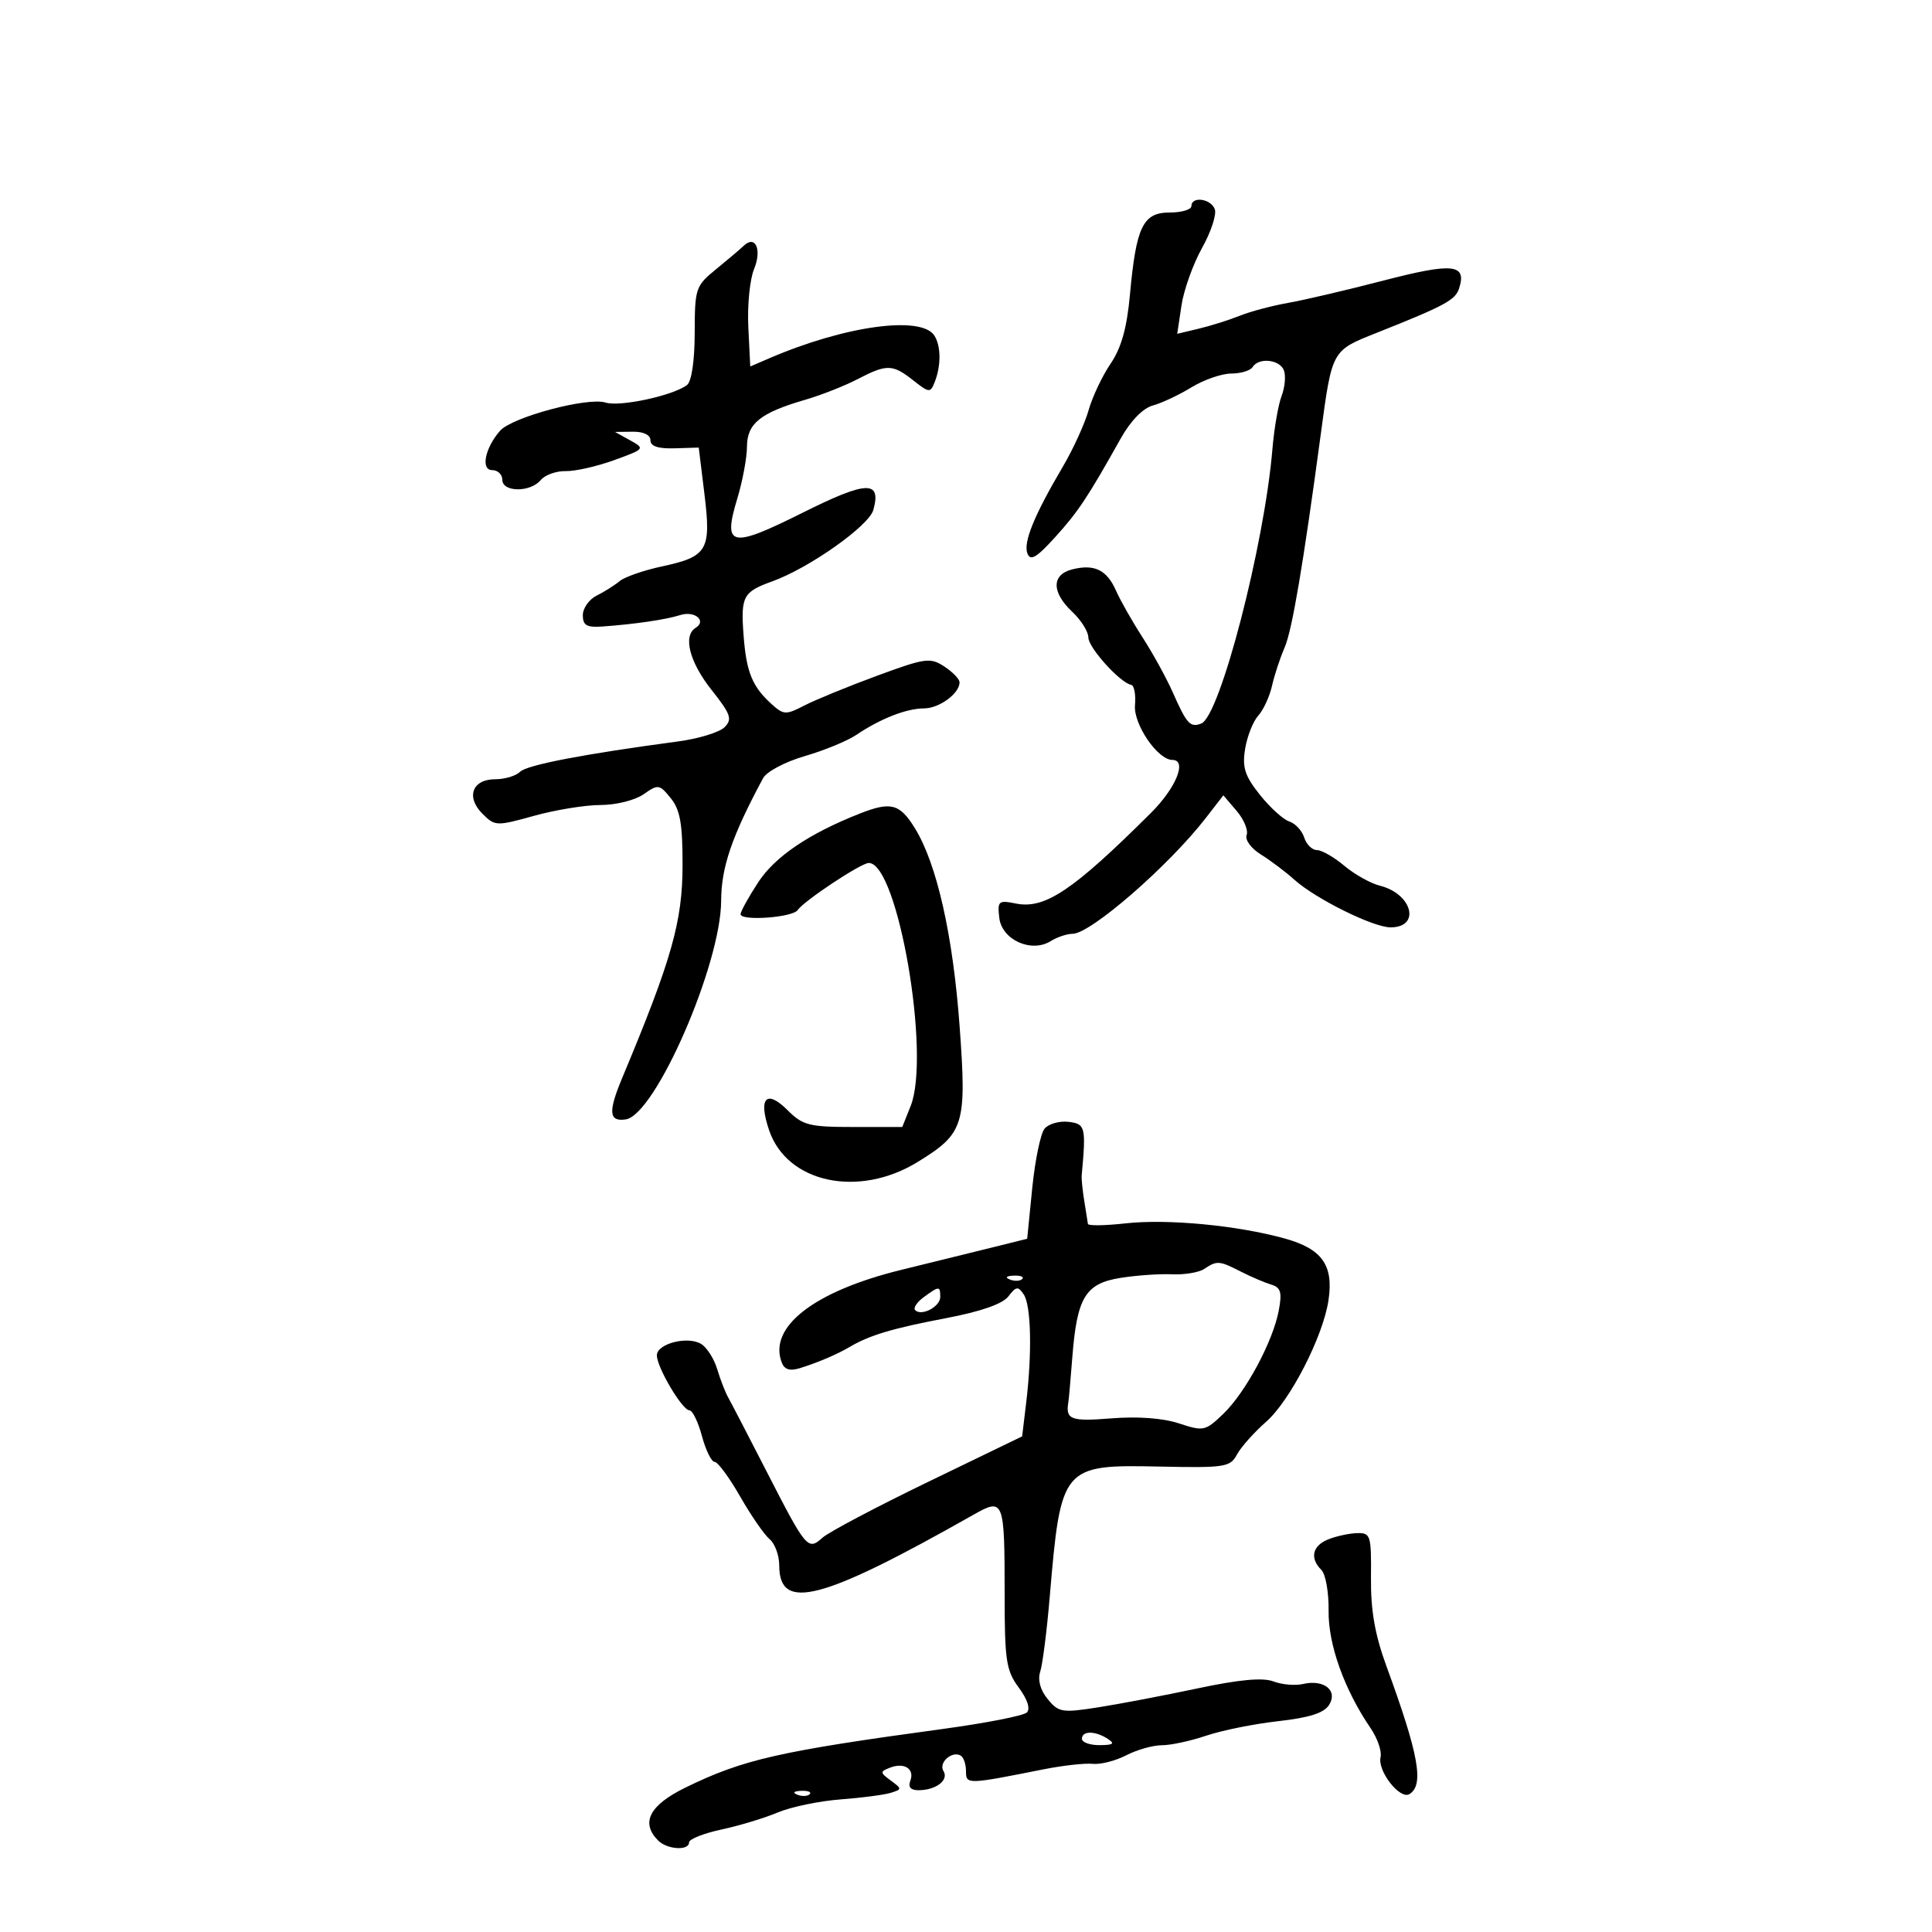 <svg xmlns="http://www.w3.org/2000/svg" width="300" height="300" viewBox="0 0 300 300" version="1.1">
	<path d="M 185 32 C 185 32.550, 183.480 33, 181.621 33 C 177.477 33, 176.422 35.184, 175.457 45.762 C 174.984 50.945, 174.121 54.016, 172.441 56.491 C 171.147 58.398, 169.610 61.656, 169.026 63.729 C 168.441 65.803, 166.637 69.750, 165.016 72.500 C 160.584 80.018, 158.871 84.222, 159.536 85.947 C 160.002 87.155, 160.952 86.598, 163.817 83.439 C 167.414 79.473, 168.883 77.265, 174.008 68.116 C 175.560 65.348, 177.468 63.382, 179.008 62.966 C 180.379 62.596, 183.075 61.328, 185 60.150 C 186.925 58.972, 189.711 58.006, 191.191 58.004 C 192.671 58.002, 194.160 57.550, 194.500 57 C 195.446 55.470, 198.714 55.811, 199.365 57.509 C 199.683 58.338, 199.521 60.131, 199.003 61.492 C 198.486 62.853, 197.846 66.561, 197.581 69.733 C 196.340 84.617, 189.439 111.234, 186.531 112.350 C 184.813 113.009, 184.284 112.430, 182.110 107.516 C 181.124 105.287, 179.013 101.446, 177.420 98.981 C 175.827 96.517, 173.974 93.256, 173.304 91.735 C 171.871 88.487, 169.944 87.546, 166.498 88.411 C 163.268 89.222, 163.269 91.964, 166.500 95 C 167.875 96.292, 169 98.086, 169 98.987 C 169 100.572, 173.943 106.038, 175.657 106.348 C 176.120 106.431, 176.382 107.850, 176.239 109.500 C 175.982 112.450, 179.770 118, 182.040 118 C 184.385 118, 182.637 122.327, 178.714 126.232 C 166.616 138.277, 162.259 141.202, 157.755 140.301 C 155.037 139.757, 154.862 139.908, 155.170 142.532 C 155.570 145.942, 160.151 148.012, 163.151 146.138 C 164.153 145.512, 165.684 145, 166.554 145 C 169.350 145, 181.468 134.461, 187.250 127 L 189.963 123.500 192.025 125.915 C 193.159 127.243, 193.857 128.930, 193.576 129.663 C 193.291 130.405, 194.269 131.742, 195.782 132.680 C 197.277 133.606, 199.625 135.375, 201 136.610 C 204.302 139.577, 213.236 144, 215.927 144 C 220.648 144, 219.321 138.799, 214.276 137.533 C 212.823 137.169, 210.332 135.774, 208.740 134.435 C 207.149 133.096, 205.236 132, 204.491 132 C 203.745 132, 202.856 131.123, 202.516 130.051 C 202.176 128.979, 201.133 127.858, 200.199 127.559 C 199.264 127.261, 197.210 125.397, 195.634 123.416 C 193.291 120.472, 192.873 119.172, 193.341 116.284 C 193.657 114.341, 194.574 112.020, 195.379 111.126 C 196.185 110.232, 197.146 108.150, 197.516 106.500 C 197.885 104.850, 198.774 102.150, 199.492 100.500 C 200.638 97.862, 202.376 87.599, 205.079 67.500 C 206.853 54.304, 206.763 54.468, 213.750 51.690 C 224.411 47.451, 225.994 46.596, 226.577 44.758 C 227.774 40.987, 225.619 40.765, 214.879 43.551 C 209.171 45.033, 202.475 46.601, 200 47.036 C 197.525 47.472, 194.150 48.370, 192.500 49.032 C 190.850 49.694, 187.992 50.596, 186.149 51.035 L 182.798 51.835 183.457 47.440 C 183.819 45.022, 185.259 40.999, 186.656 38.500 C 188.053 36, 188.941 33.290, 188.630 32.477 C 187.997 30.829, 185 30.435, 185 32 M 115.500 38.152 C 114.950 38.675, 113.012 40.318, 111.193 41.802 C 108.010 44.398, 107.885 44.770, 107.873 51.685 C 107.866 56.013, 107.391 59.232, 106.680 59.780 C 104.544 61.426, 96.253 63.215, 94.031 62.510 C 91.253 61.628, 79.503 64.770, 77.646 66.891 C 75.298 69.572, 74.617 73, 76.433 73 C 77.295 73, 78 73.675, 78 74.500 C 78 76.449, 82.354 76.484, 83.961 74.547 C 84.624 73.748, 86.367 73.121, 87.834 73.155 C 89.300 73.189, 92.688 72.423, 95.361 71.453 C 100.128 69.724, 100.177 69.664, 97.861 68.380 L 95.500 67.071 98.250 67.035 C 99.923 67.014, 101 67.534, 101 68.364 C 101 69.294, 102.194 69.692, 104.750 69.614 L 108.500 69.500 109.387 76.733 C 110.455 85.451, 109.875 86.432, 102.753 87.960 C 99.939 88.563, 96.995 89.589, 96.212 90.239 C 95.428 90.890, 93.822 91.903, 92.643 92.490 C 91.465 93.078, 90.500 94.446, 90.500 95.530 C 90.500 97.100, 91.110 97.457, 93.500 97.287 C 98.555 96.928, 103.394 96.217, 105.637 95.505 C 107.867 94.796, 109.785 96.397, 108.016 97.490 C 106.019 98.724, 107.056 102.790, 110.470 107.104 C 113.485 110.913, 113.752 111.677, 112.505 112.924 C 111.716 113.713, 108.467 114.707, 105.285 115.132 C 90.635 117.089, 81.817 118.783, 80.756 119.844 C 80.120 120.480, 78.388 121, 76.907 121 C 73.335 121, 72.311 123.755, 74.915 126.360 C 76.852 128.296, 77.081 128.305, 82.939 126.677 C 86.256 125.754, 90.901 125, 93.262 125 C 95.650 125, 98.611 124.261, 99.934 123.334 C 102.202 121.745, 102.398 121.773, 104.156 123.945 C 105.614 125.744, 105.997 127.928, 105.987 134.361 C 105.972 143.129, 104.320 148.953, 96.619 167.372 C 94.405 172.668, 94.535 174.208, 97.165 173.820 C 101.751 173.143, 111.942 149.791, 111.979 139.874 C 111.998 134.661, 113.630 129.888, 118.486 120.842 C 119.036 119.818, 121.903 118.298, 124.964 117.408 C 127.985 116.530, 131.591 115.045, 132.978 114.107 C 136.690 111.598, 140.775 110, 143.476 110 C 145.841 110, 149 107.685, 149 105.952 C 149 105.454, 147.937 104.349, 146.637 103.498 C 144.442 102.060, 143.693 102.164, 136.133 104.951 C 131.656 106.602, 126.604 108.671, 124.906 109.549 C 122.031 111.035, 121.680 111.020, 119.816 109.334 C 116.806 106.609, 115.896 104.383, 115.464 98.682 C 115.004 92.618, 115.381 91.901, 119.875 90.290 C 125.626 88.227, 134.932 81.657, 135.614 79.177 C 136.888 74.546, 134.586 74.639, 124.621 79.621 C 113.450 85.205, 112.206 84.937, 114.480 77.440 C 115.304 74.723, 115.983 71.089, 115.989 69.365 C 116.002 65.765, 118.051 64.109, 125 62.086 C 127.475 61.366, 131.136 59.927, 133.136 58.888 C 137.719 56.509, 138.582 56.526, 141.807 59.063 C 144.297 61.021, 144.466 61.034, 145.145 59.313 C 146.146 56.773, 146.125 53.746, 145.095 52.119 C 143.088 48.950, 131.215 50.572, 119.500 55.616 L 116.500 56.907 116.198 50.786 C 116.032 47.420, 116.434 43.366, 117.092 41.777 C 118.335 38.776, 117.306 36.433, 115.500 38.152 M 133.500 126.334 C 125.631 129.434, 120.355 133.001, 117.749 136.980 C 116.237 139.290, 115 141.529, 115 141.957 C 115 143.055, 123.077 142.474, 123.857 141.320 C 124.826 139.886, 133.709 134, 134.904 134 C 139.422 134, 144.561 163.852, 141.402 171.750 L 140.102 175 132.506 175 C 125.675 175, 124.649 174.740, 122.332 172.423 C 119 169.091, 117.711 170.464, 119.430 175.513 C 122.217 183.701, 133.323 186.067, 142.500 180.427 C 149.725 175.987, 150.125 174.695, 149.012 159.413 C 147.979 145.216, 145.476 134.124, 142.057 128.592 C 139.708 124.791, 138.335 124.429, 133.500 126.334 M 162.201 175.258 C 161.580 176.006, 160.719 180.158, 160.286 184.485 L 159.500 192.353 154.500 193.599 C 151.750 194.284, 145.220 195.892, 139.989 197.173 C 126.444 200.487, 119.267 206.041, 121.387 211.567 C 121.813 212.678, 122.651 212.932, 124.245 212.435 C 127.027 211.569, 130.020 210.289, 132 209.118 C 135.018 207.335, 138.679 206.243, 146.851 204.692 C 152.309 203.655, 155.680 202.481, 156.582 201.303 C 157.785 199.731, 158.091 199.692, 158.966 201 C 160.111 202.711, 160.278 210.038, 159.350 217.770 L 158.717 223.040 144.108 230.110 C 136.074 233.998, 128.702 237.893, 127.726 238.766 C 125.446 240.806, 125.213 240.530, 119.044 228.500 C 116.224 223, 113.538 217.825, 113.075 217 C 112.612 216.175, 111.844 214.197, 111.367 212.604 C 110.890 211.011, 109.782 209.257, 108.905 208.706 C 106.826 207.402, 102 208.629, 102 210.462 C 102 212.332, 105.952 219, 107.060 219 C 107.535 219, 108.408 220.800, 109 223 C 109.592 225.200, 110.477 227, 110.965 227 C 111.454 227, 113.239 229.422, 114.933 232.383 C 116.627 235.343, 118.685 238.323, 119.506 239.005 C 120.328 239.687, 121 241.524, 121 243.087 C 121 250.298, 127.522 248.594, 151.167 235.204 C 155.876 232.537, 156 232.857, 156 247.622 C 156 257.849, 156.236 259.400, 158.193 262.047 C 159.552 263.885, 160.027 265.358, 159.443 265.919 C 158.924 266.417, 153.100 267.559, 146.500 268.457 C 120.930 271.936, 115.379 273.200, 106.426 277.580 C 100.838 280.314, 99.438 283.038, 102.200 285.800 C 103.610 287.210, 107 287.410, 107 286.083 C 107 285.578, 109.256 284.682, 112.014 284.090 C 114.772 283.499, 118.709 282.307, 120.764 281.442 C 122.819 280.577, 127.200 279.664, 130.500 279.413 C 133.800 279.163, 137.319 278.702, 138.319 278.389 C 140.078 277.840, 140.078 277.777, 138.319 276.482 C 136.631 275.239, 136.623 275.095, 138.202 274.483 C 140.430 273.619, 142.060 274.680, 141.349 276.532 C 140.978 277.500, 141.418 277.995, 142.643 277.985 C 145.369 277.962, 147.373 276.412, 146.500 275 C 145.693 273.695, 147.857 271.793, 149.202 272.625 C 149.641 272.896, 150 273.980, 150 275.034 C 150 277.112, 150.152 277.108, 162 274.748 C 165.025 274.146, 168.481 273.759, 169.679 273.889 C 170.878 274.018, 173.218 273.422, 174.880 272.562 C 176.541 271.703, 179.032 271, 180.415 271 C 181.798 271, 184.902 270.331, 187.312 269.512 C 189.722 268.694, 194.753 267.682, 198.491 267.262 C 203.344 266.718, 205.603 265.992, 206.393 264.722 C 207.782 262.490, 205.563 260.731, 202.319 261.492 C 201.120 261.773, 199.059 261.593, 197.739 261.091 C 196.081 260.461, 192.428 260.797, 185.920 262.180 C 180.739 263.280, 173.800 264.603, 170.500 265.119 C 164.921 265.992, 164.373 265.902, 162.684 263.836 C 161.525 262.419, 161.107 260.870, 161.530 259.557 C 161.895 258.426, 162.556 253.225, 162.999 248 C 164.730 227.620, 164.908 227.409, 180.091 227.729 C 190.215 227.942, 191.028 227.816, 192.073 225.863 C 192.690 224.711, 194.724 222.425, 196.594 220.783 C 200.335 217.499, 205.447 207.539, 206.289 201.894 C 207.100 196.464, 205.300 193.925, 199.500 192.315 C 192.127 190.268, 181.287 189.240, 174.750 189.966 C 171.588 190.318, 168.969 190.357, 168.931 190.053 C 168.893 189.749, 168.640 188.150, 168.368 186.500 C 168.096 184.850, 167.915 183.050, 167.966 182.500 C 168.658 174.987, 168.539 174.505, 165.914 174.199 C 164.492 174.034, 162.821 174.511, 162.201 175.258 M 187 197.034 C 186.175 197.586, 183.925 197.962, 182 197.872 C 180.075 197.781, 176.456 198.034, 173.958 198.435 C 168.533 199.307, 167.232 201.462, 166.507 210.783 C 166.245 214.151, 165.971 217.265, 165.897 217.704 C 165.437 220.439, 166.250 220.750, 172.556 220.243 C 176.666 219.914, 180.592 220.205, 183.077 221.026 C 186.874 222.279, 187.164 222.217, 189.932 219.565 C 193.400 216.243, 197.664 208.310, 198.565 203.503 C 199.102 200.642, 198.887 199.921, 197.359 199.459 C 196.337 199.151, 194.226 198.246, 192.669 197.449 C 189.335 195.743, 188.970 195.716, 187 197.034 M 156.813 198.683 C 157.534 198.972, 158.397 198.936, 158.729 198.604 C 159.061 198.272, 158.471 198.036, 157.417 198.079 C 156.252 198.127, 156.015 198.364, 156.813 198.683 M 143.443 201.418 C 142.376 202.198, 141.776 203.109, 142.108 203.442 C 143.096 204.430, 146 202.901, 146 201.393 C 146 199.663, 145.841 199.664, 143.443 201.418 M 206.250 239.031 C 203.776 240.026, 203.348 241.948, 205.191 243.791 C 205.846 244.446, 206.347 247.296, 206.305 250.123 C 206.226 255.330, 208.745 262.371, 212.822 268.344 C 213.890 269.908, 214.588 271.933, 214.374 272.844 C 213.868 275.001, 217.384 279.499, 218.863 278.585 C 221.162 277.164, 220.317 272.470, 215.292 258.744 C 213.496 253.838, 212.837 250.073, 212.884 244.994 C 212.946 238.393, 212.824 238.004, 210.725 238.063 C 209.501 238.098, 207.488 238.534, 206.250 239.031 M 168 270 C 168 270.550, 169.238 270.993, 170.750 270.985 C 172.893 270.973, 173.169 270.755, 172 270 C 170.043 268.736, 168 268.736, 168 270 M 123.813 278.683 C 124.534 278.972, 125.397 278.936, 125.729 278.604 C 126.061 278.272, 125.471 278.036, 124.417 278.079 C 123.252 278.127, 123.015 278.364, 123.813 278.683" stroke="none" fill="black" fill-rule="evenodd"/>
</svg>